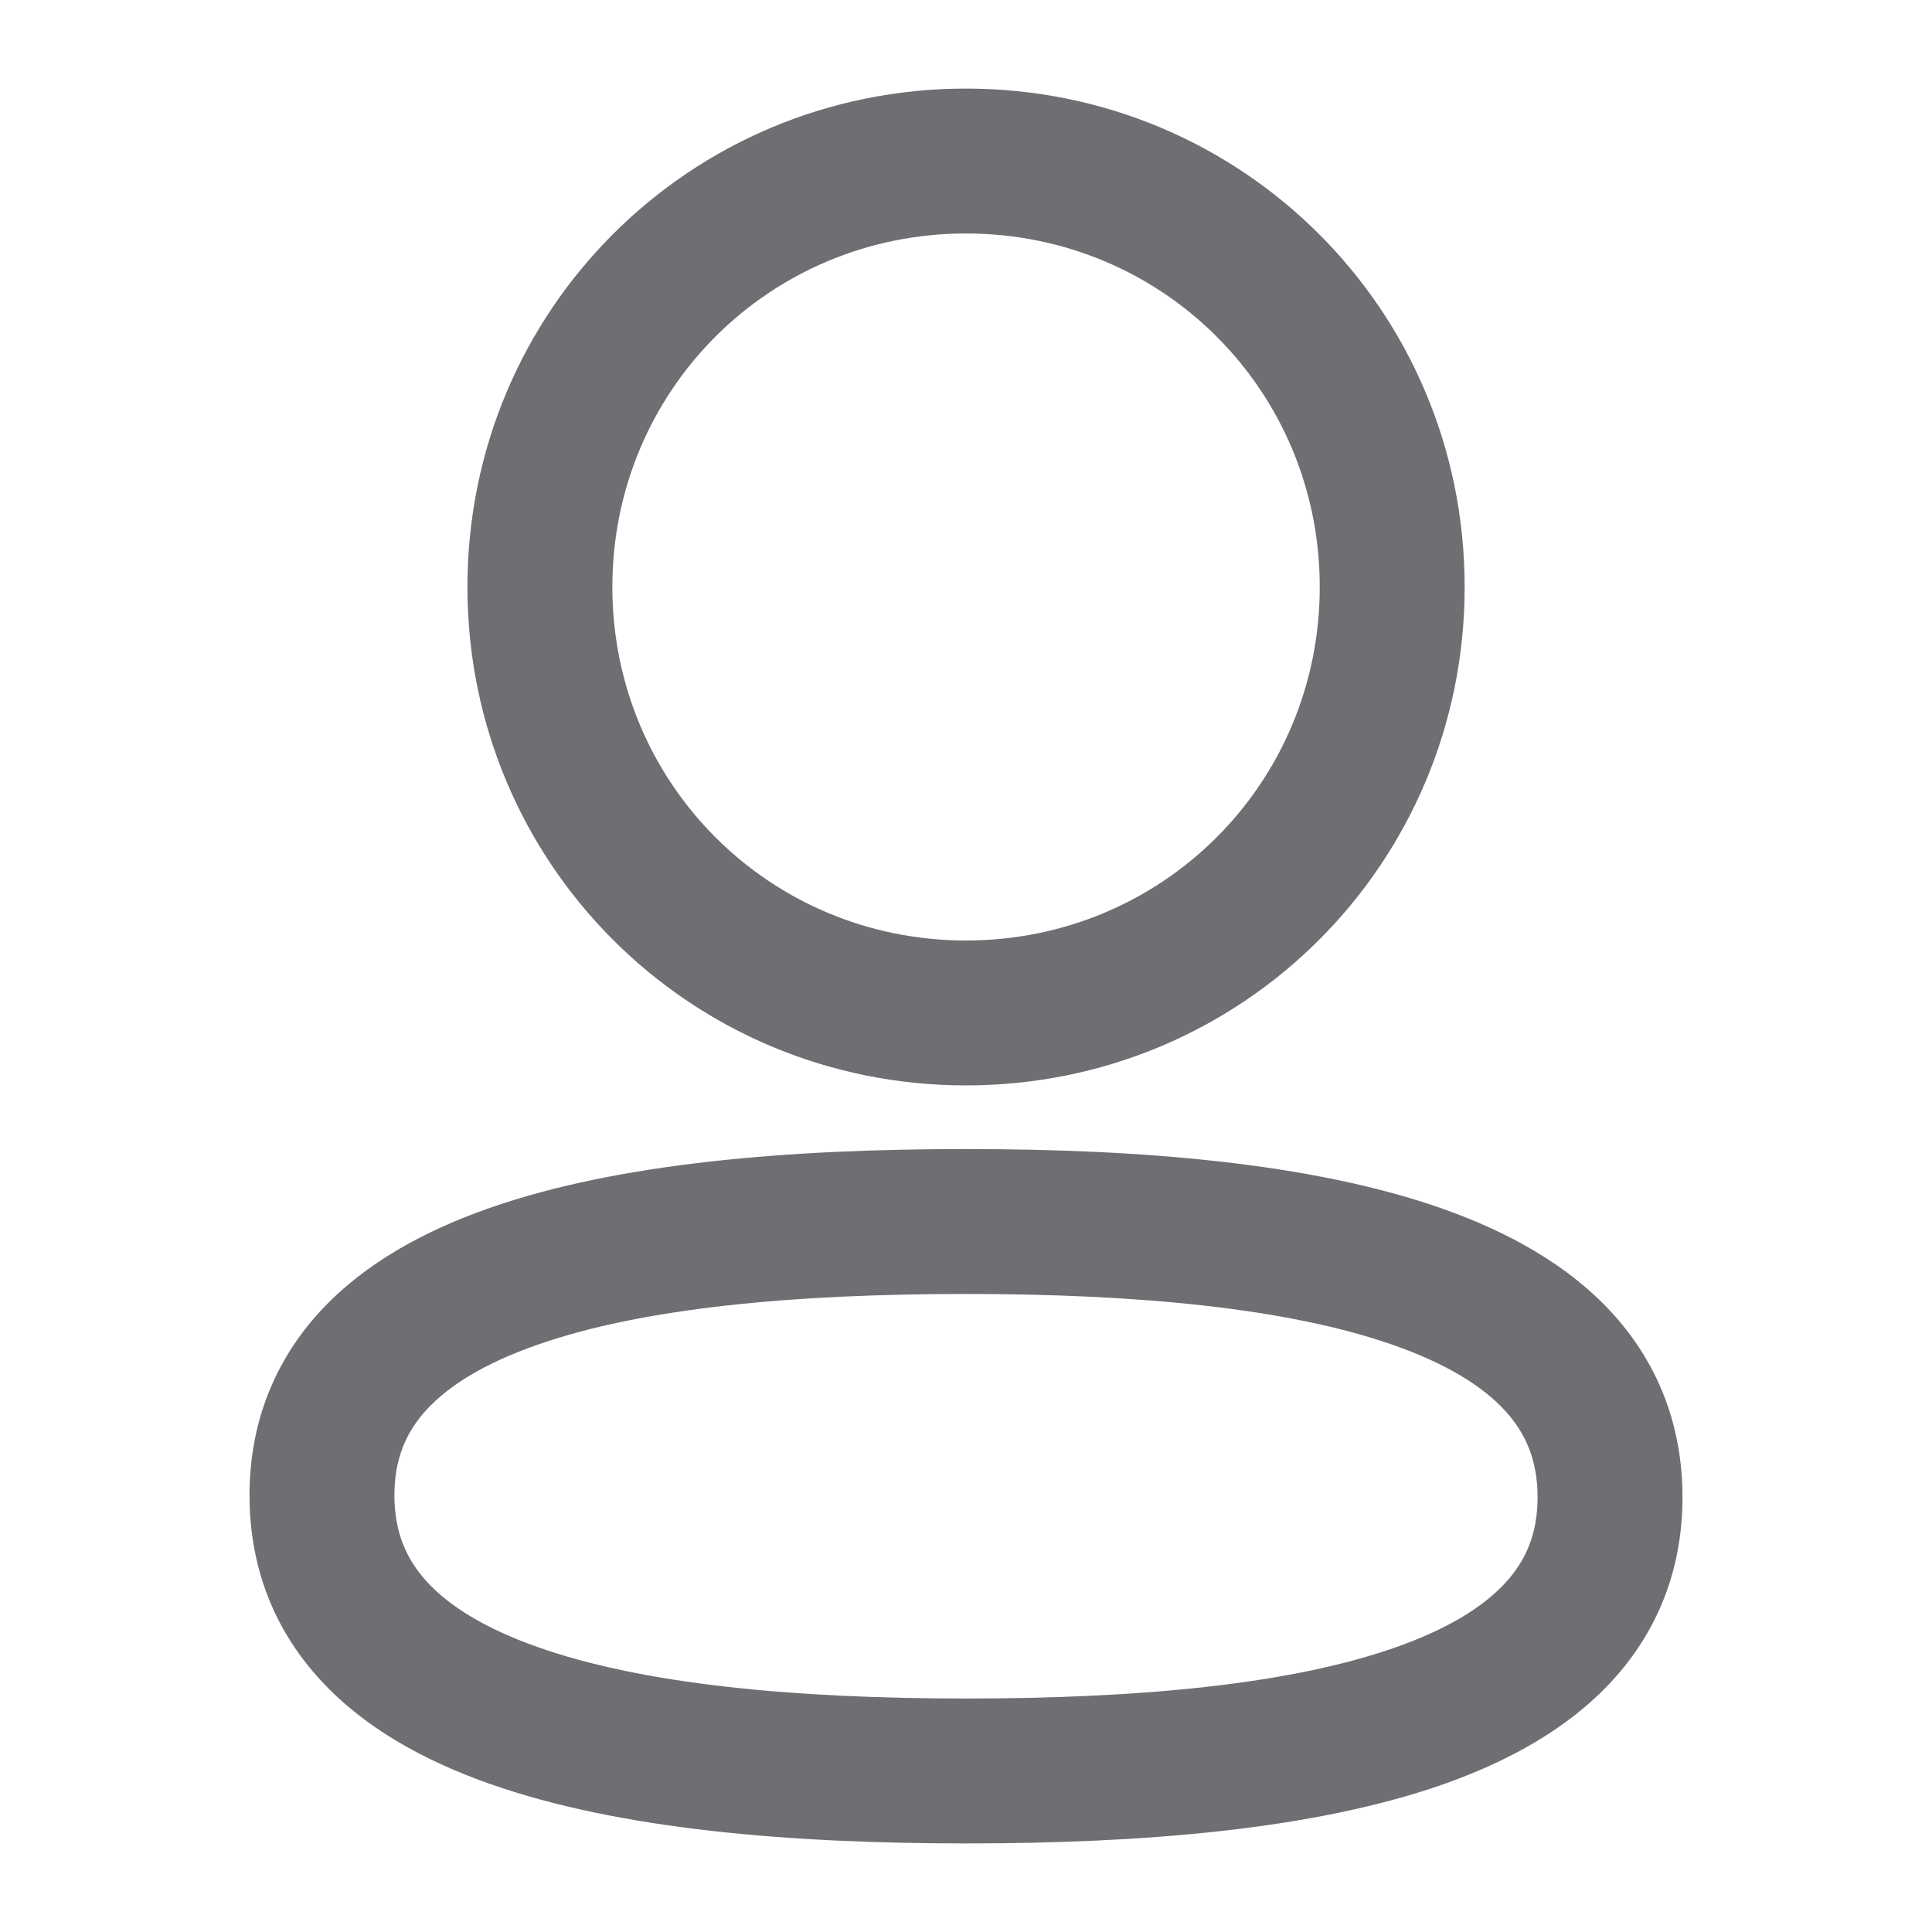 <svg width="20" height="20" viewBox="0 0 20 20" fill="none" xmlns="http://www.w3.org/2000/svg">
<path fill-rule="evenodd" clip-rule="evenodd" d="M10 0.917C7.138 0.917 4.839 3.214 4.839 6.076C4.839 8.938 7.138 11.236 10 11.236C12.864 11.236 15.162 8.938 15.162 6.076C15.162 3.214 12.863 0.917 10 0.917ZM6.339 6.076C6.339 4.043 7.966 2.417 10 2.417C12.036 2.417 13.662 4.043 13.662 6.076C13.662 8.109 12.035 9.736 10 9.736C7.966 9.736 6.339 8.109 6.339 6.076ZM10 11.895C8.186 11.895 6.413 12.035 5.071 12.504C4.395 12.74 3.775 13.077 3.319 13.57C2.847 14.081 2.583 14.724 2.583 15.479C2.583 16.233 2.844 16.876 3.314 17.388C3.768 17.884 4.386 18.224 5.061 18.463C6.401 18.938 8.175 19.083 10 19.083C11.815 19.083 13.587 18.943 14.929 18.475C15.605 18.238 16.225 17.901 16.681 17.408C17.154 16.897 17.417 16.255 17.417 15.499C17.417 14.745 17.156 14.103 16.687 13.59C16.233 13.095 15.615 12.754 14.94 12.515C13.599 12.04 11.826 11.895 10 11.895ZM4.083 15.479C4.083 15.101 4.204 14.822 4.42 14.589C4.652 14.338 5.024 14.109 5.566 13.92C6.658 13.538 8.219 13.395 10 13.395C11.79 13.395 13.35 13.543 14.439 13.929C14.978 14.12 15.35 14.351 15.581 14.604C15.796 14.839 15.917 15.12 15.917 15.499C15.917 15.877 15.796 16.156 15.58 16.389C15.348 16.64 14.976 16.869 14.434 17.058C13.342 17.44 11.781 17.583 10 17.583C8.211 17.583 6.651 17.435 5.562 17.049C5.022 16.858 4.651 16.627 4.42 16.375C4.204 16.139 4.083 15.859 4.083 15.479Z" fill="#6E6E73"/>
</svg>
